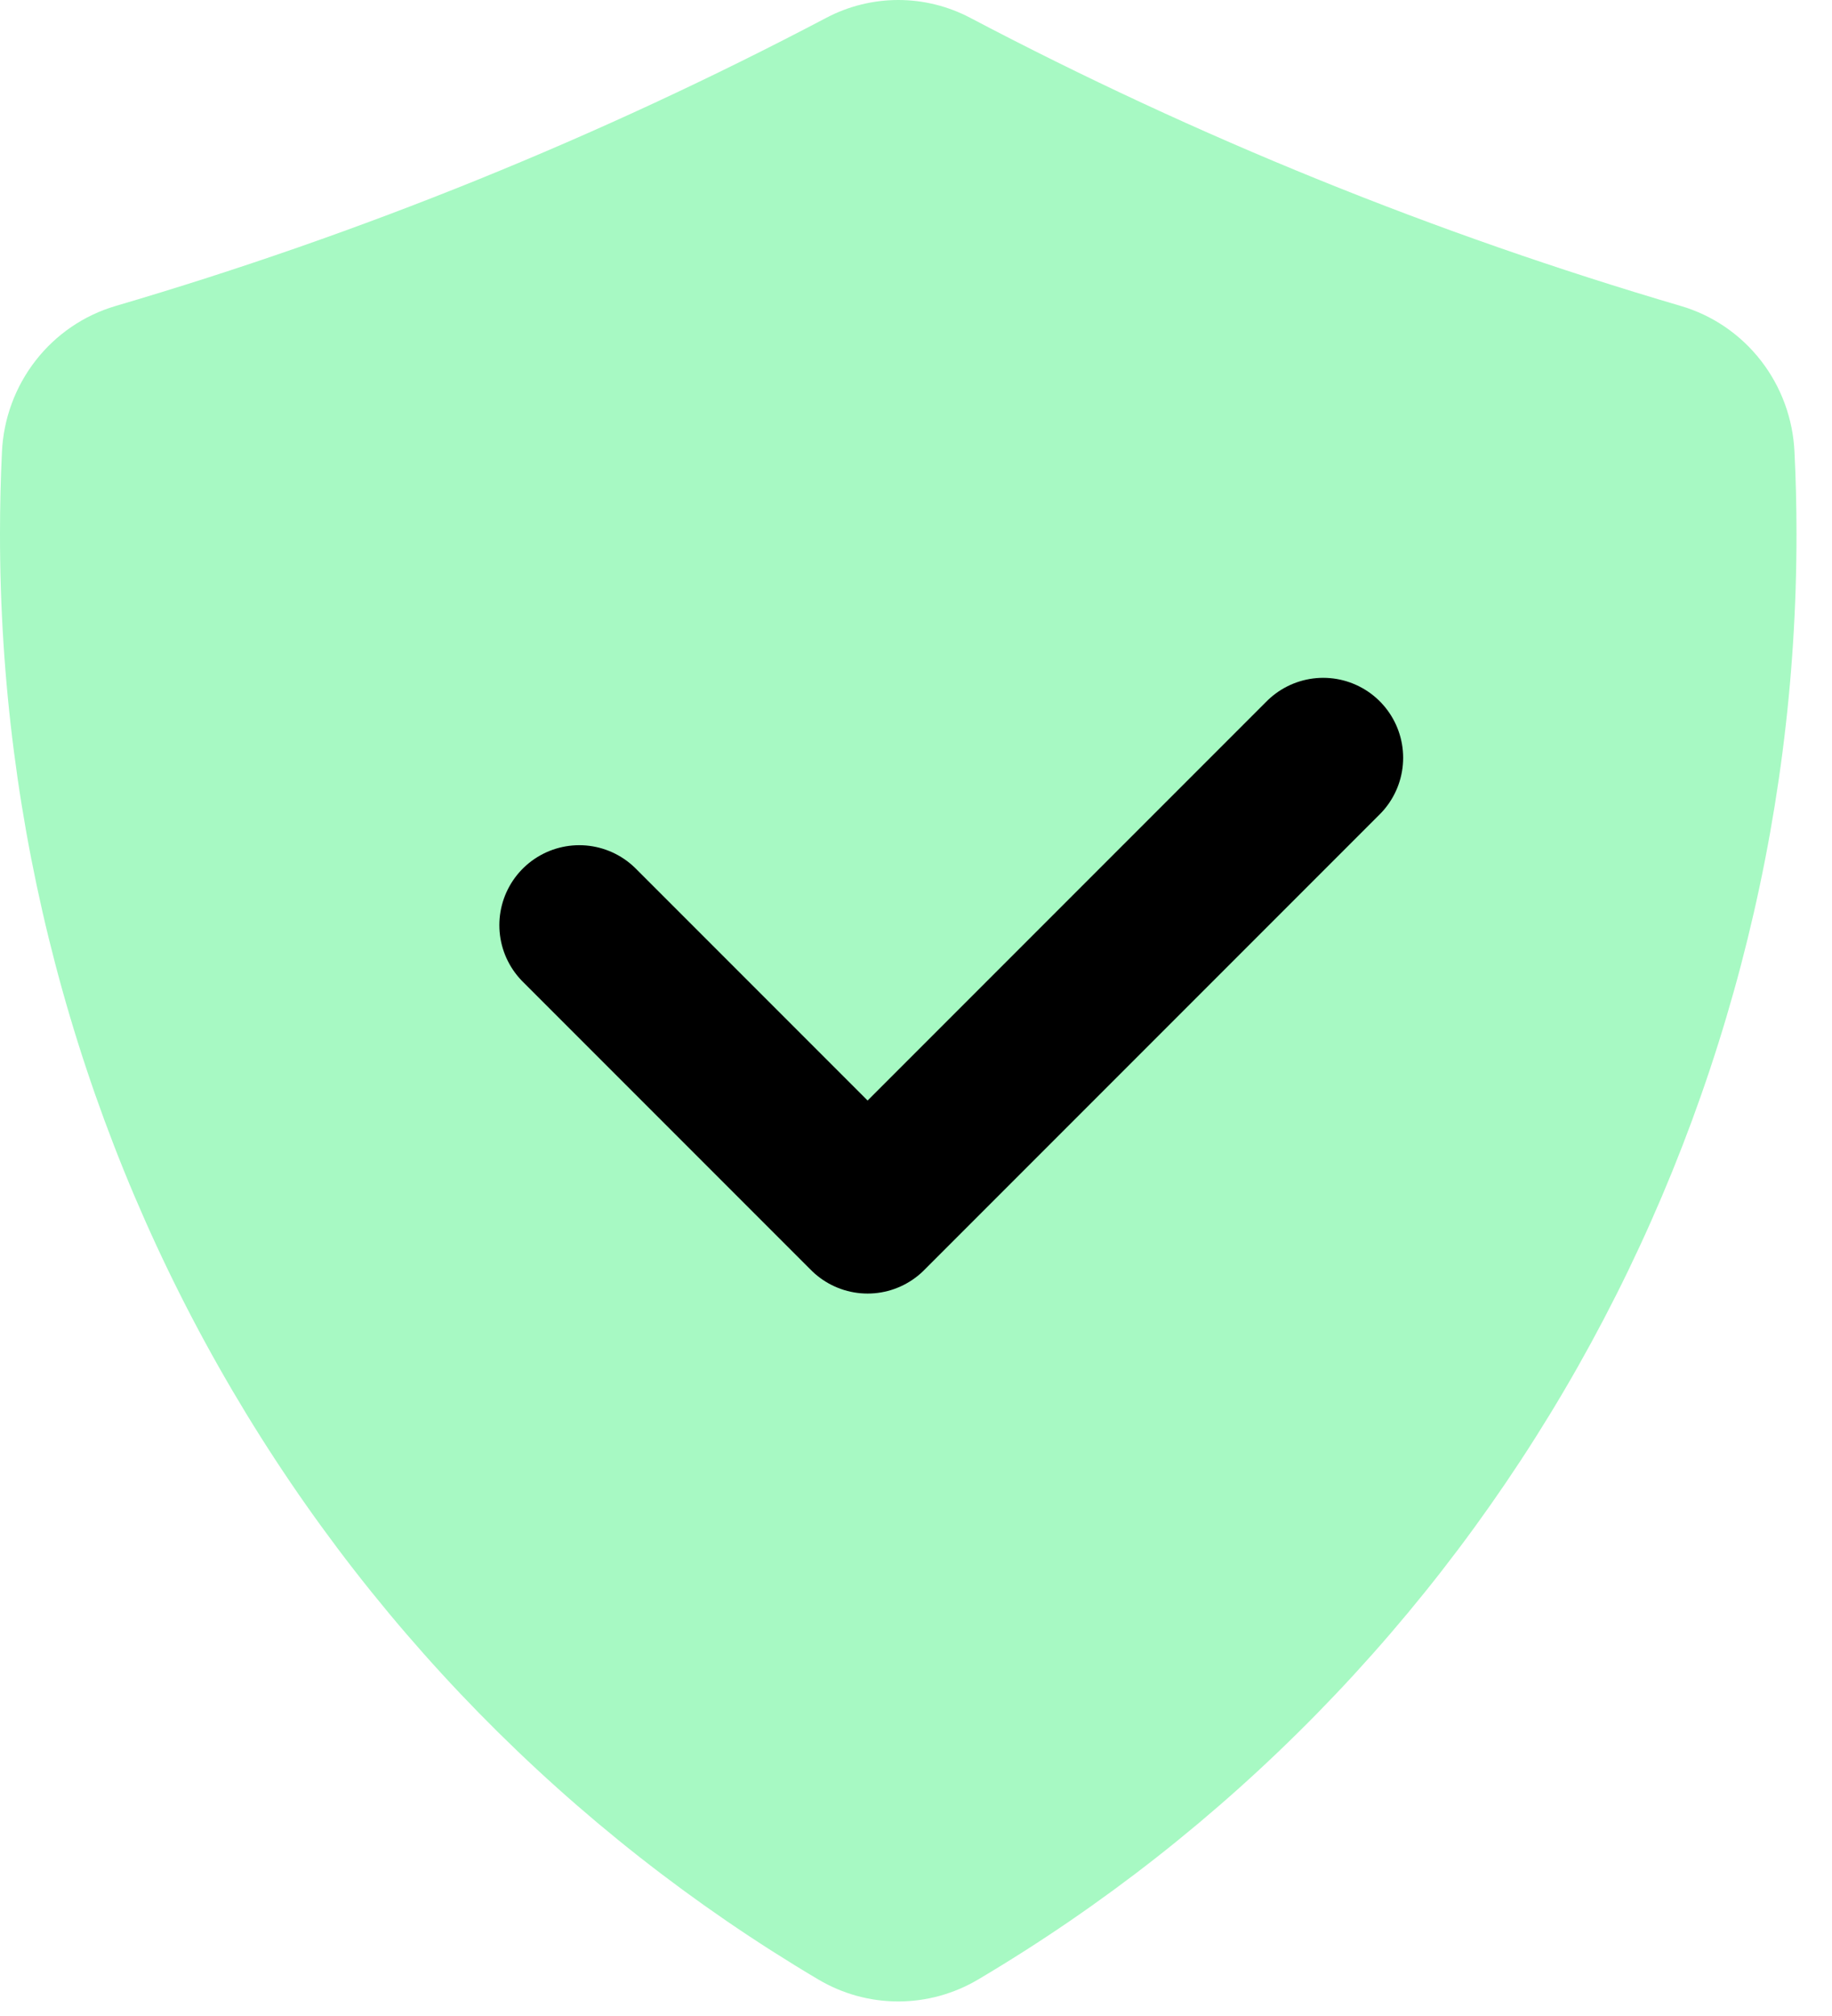 <svg width="50" height="55" viewBox="0 0 50 55" fill="none" xmlns="http://www.w3.org/2000/svg">
<g filter="url(#filter0_b_1146_23796)">
<path d="M48.976 12.33C48.935 11.422 48.614 10.551 48.059 9.837C47.503 9.123 46.741 8.602 45.879 8.349C39.171 6.379 32.672 3.745 26.476 0.484C25.87 0.166 25.198 0 24.516 0C23.834 0 23.161 0.166 22.556 0.484C16.359 3.745 9.859 6.379 3.151 8.349C2.289 8.603 1.527 9.123 0.972 9.837C0.416 10.551 0.095 11.423 0.053 12.33C0.018 13.072 1.48857e-05 13.813 1.48857e-05 14.555C-0.006 22.53 2.052 30.369 5.969 37.289C9.887 44.21 15.527 49.972 22.329 54.001C22.991 54.395 23.746 54.603 24.515 54.603C25.284 54.603 26.038 54.395 26.701 54.001C33.501 49.974 39.14 44.215 43.058 37.297C46.975 30.379 49.035 22.544 49.031 14.571C49.031 13.816 49.013 13.069 48.976 12.33Z" fill="#A7F9C3"/>
</g>
<path d="M15.81 25.24L23.679 33.109L36.114 20.674" stroke="black" stroke-width="4.363" stroke-linecap="round" stroke-linejoin="round"/>
<defs>
<filter id="filter0_b_1146_23796" x="-20.129" y="-20.129" width="89.288" height="94.86" filterUnits="userSpaceOnUse" color-interpolation-filters="sRGB">
<feFlood flood-opacity="0" result="BackgroundImageFix"/>
<feGaussianBlur in="BackgroundImageFix" stdDeviation="10.064"/>
<feComposite in2="SourceAlpha" operator="in" result="effect1_backgroundBlur_1146_23796"/>
<feBlend mode="normal" in="SourceGraphic" in2="effect1_backgroundBlur_1146_23796" result="shape"/>
</filter>
</defs>
</svg>
